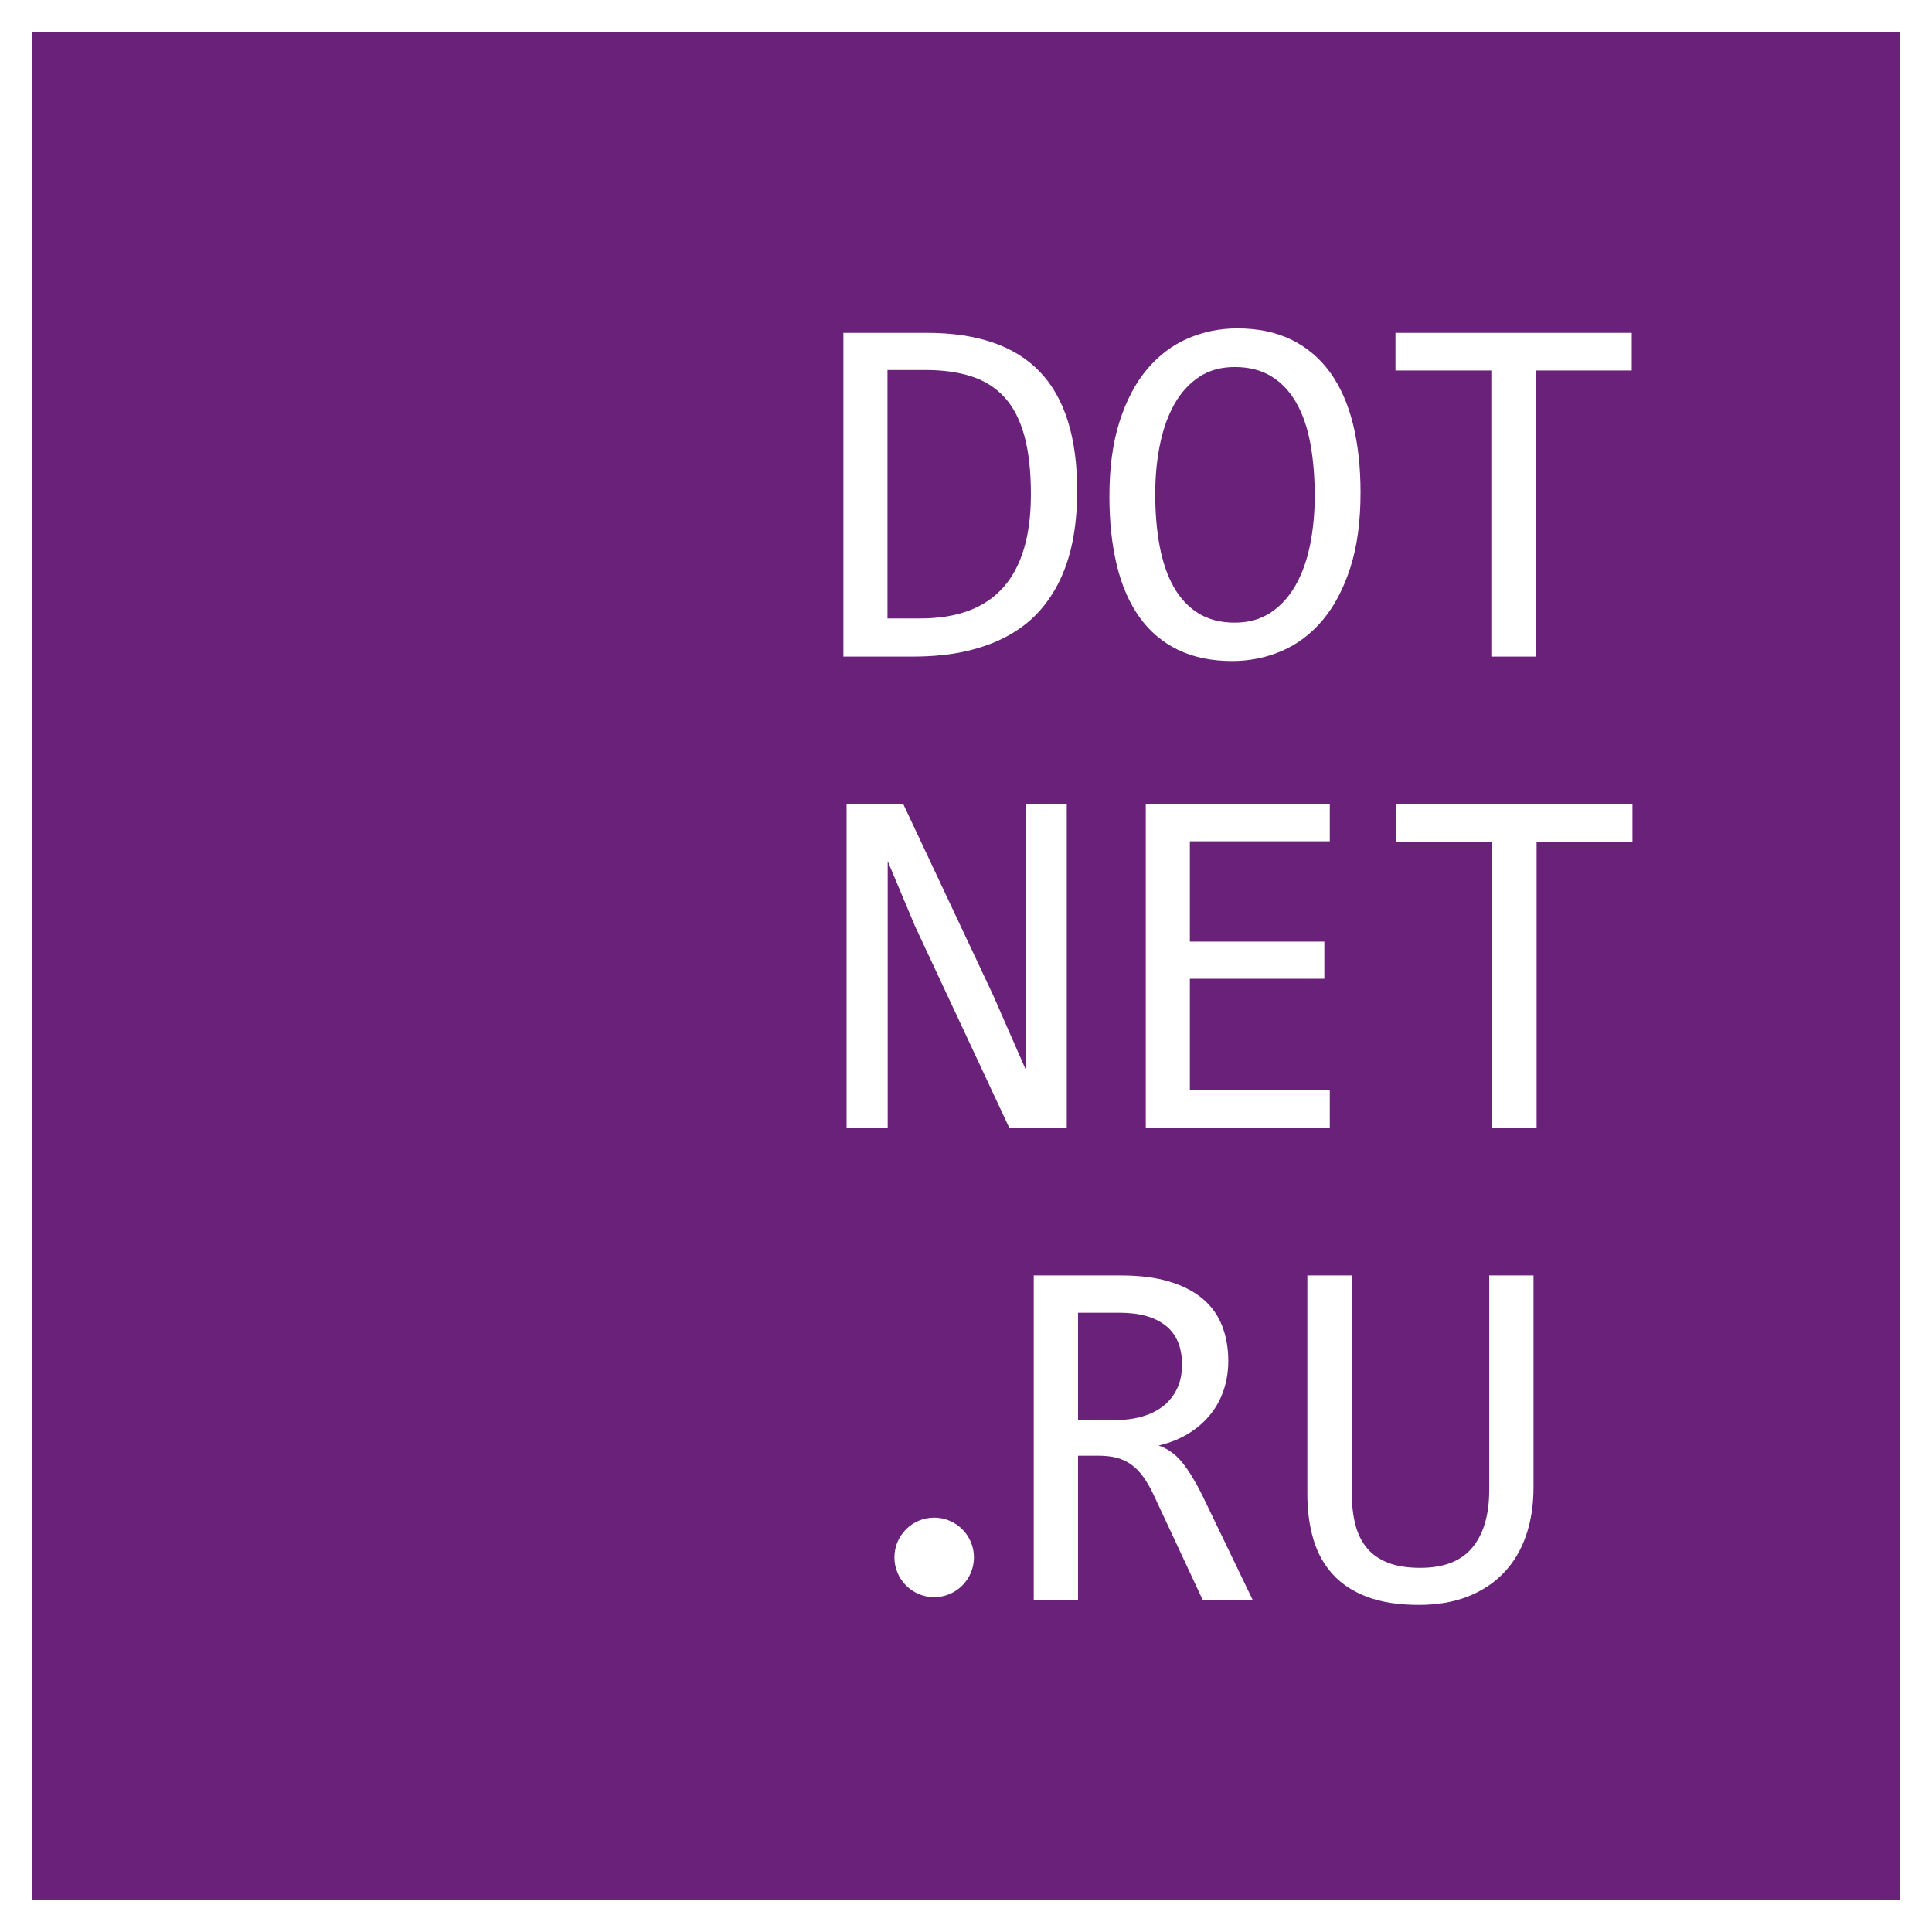 <?xml version="1.0" encoding="utf-8"?>
<!-- Generator: Adobe Illustrator 15.0.0, SVG Export Plug-In . SVG Version: 6.00 Build 0)  -->
<!DOCTYPE svg PUBLIC "-//W3C//DTD SVG 1.1//EN" "http://www.w3.org/Graphics/SVG/1.1/DTD/svg11.dtd">
<svg version="1.1" xmlns="http://www.w3.org/2000/svg" xmlns:xlink="http://www.w3.org/1999/xlink" x="0px" y="0px"
	 width="850.39px" height="850.39px" viewBox="0 0 850.39 850.39" enable-background="new 0 0 850.39 850.39" xml:space="preserve">
<g id="Слой_5">
	<rect fill="#FFFFFF" width="850.39" height="850.39"/>
	<rect x="14" y="14" fill="#69217A" width="822.39" height="822.39"/>
</g>
<g id="Слой_3">
	<g>
		<path fill="#FFFFFF" d="M474.143,216.172c0,6.834-0.527,13.373-1.582,19.623c-1.053,6.252-2.744,12.065-5.068,17.443
			c-2.328,5.379-5.342,10.267-9.049,14.662c-3.705,4.398-8.25,8.16-13.627,11.284c-5.379,3.126-11.629,5.543-18.75,7.25
			c-7.125,1.708-15.229,2.562-24.311,2.562H371.23V146.51h36.738c22.24,0,38.826,5.723,49.768,17.17
			C468.674,175.128,474.143,192.625,474.143,216.172z M453.756,217.59c0-10.102-0.945-18.642-2.834-25.619
			c-1.891-6.977-4.762-12.608-8.613-16.898c-3.852-4.288-8.686-7.394-14.498-9.321c-5.816-1.925-12.646-2.889-20.496-2.889h-16.68
			v109.344h14.5C437.549,272.207,453.756,254.001,453.756,217.59z"/>
		<path fill="#FFFFFF" d="M598.857,216.826c0,12.793-1.508,23.84-4.523,33.141c-3.018,9.306-7.088,16.991-12.211,23.058
			c-5.123,6.07-11.119,10.575-17.986,13.519c-6.869,2.944-14.119,4.415-21.75,4.415c-9.156,0-17.133-1.653-23.93-4.96
			s-12.426-8.085-16.896-14.336c-4.471-6.249-7.795-13.862-9.977-22.839c-2.18-8.976-3.27-19.095-3.27-30.361
			c0-12.646,1.488-23.619,4.469-32.923c2.98-9.303,7.031-16.989,12.156-23.058c5.125-6.067,11.102-10.574,17.934-13.518
			c6.83-2.943,14.063-4.416,21.695-4.416c9.156,0,17.131,1.673,23.928,5.015c6.795,3.344,12.445,8.122,16.953,14.336
			c4.504,6.213,7.865,13.791,10.084,22.73C597.75,195.568,598.857,205.636,598.857,216.826z M578.689,218.244
			c0-8.357-0.637-16.007-1.908-22.948c-1.271-6.939-3.324-12.918-6.158-17.933c-2.834-5.015-6.486-8.902-10.957-11.666
			c-4.469-2.761-9.865-4.143-16.189-4.143c-6.105,0-11.355,1.472-15.752,4.415c-4.398,2.944-8.014,6.941-10.848,11.993
			c-2.834,5.052-4.943,10.974-6.322,17.77c-1.383,6.796-2.072,14.008-2.072,21.639c0,8.432,0.654,16.117,1.963,23.057
			c1.307,6.942,3.359,12.902,6.158,17.88c2.799,4.979,6.414,8.85,10.848,11.609c4.434,2.764,9.773,4.144,16.025,4.144
			c6.105,0,11.375-1.472,15.809-4.415c4.432-2.944,8.084-6.939,10.957-11.992c2.869-5.051,4.994-10.956,6.377-17.715
			C577.998,233.179,578.689,225.948,578.689,218.244z"/>
		<path fill="#FFFFFF" d="M718.232,163.081h-42.189v125.915H656.42V163.081H614.23V146.51h104.002V163.081z"/>
	</g>
	<g>
		<path fill="#FFFFFF" d="M469.547,496.438h-25.293l-41.535-88.849l-11.992-28.563v71.843v45.568h-18.096V353.953h24.963
			l39.574,84.161l14.281,32.596v-76.312v-40.444h18.098V496.438z"/>
		<path fill="#FFFFFF" d="M585.322,496.438h-81V353.953h81v16.353h-61.596v44.151h59.197v16.352h-59.197v49.059h61.596V496.438z"/>
		<path fill="#FFFFFF" d="M718.541,370.522h-42.189v125.916h-19.623V370.522h-42.189v-16.569h104.002V370.522z"/>
	</g>
	<g>
		<path fill="#FFFFFF" d="M551.487,704.438h-22.012l-21.354-45.746c-1.607-3.503-3.25-6.402-4.929-8.701
			c-1.68-2.298-3.486-4.121-5.42-5.472c-1.936-1.35-4.052-2.315-6.352-2.9c-2.3-0.583-4.873-0.876-7.721-0.876h-9.198v63.695H455.01
			v-143.04h38.328c8.323,0,15.477,0.913,21.464,2.736c5.985,1.824,10.896,4.378,14.729,7.661c3.833,3.283,6.643,7.241,8.433,11.874
			c1.788,4.634,2.683,9.759,2.683,15.376c0,4.452-0.657,8.665-1.971,12.641c-1.314,3.978-3.269,7.59-5.859,10.835
			c-2.592,3.247-5.804,6.057-9.637,8.427c-3.832,2.372-8.231,4.142-13.195,5.309c4.014,1.387,7.428,3.813,10.239,7.277
			c2.81,3.467,5.676,8.082,8.596,13.845L551.487,704.438z M520.277,600.688c0-7.661-2.393-13.389-7.173-17.183
			c-4.782-3.793-11.518-5.691-20.204-5.691h-18.397v47.279h15.769c4.6,0,8.742-0.528,12.43-1.587
			c3.686-1.057,6.825-2.627,9.418-4.706c2.59-2.08,4.599-4.633,6.022-7.661C519.565,608.112,520.277,604.627,520.277,600.688z"/>
		<path fill="#FFFFFF" d="M674.992,654.642c0,7.88-1.113,15.013-3.34,21.396c-2.228,6.386-5.494,11.82-9.801,16.307
			c-4.309,4.487-9.582,7.954-15.824,10.397s-13.415,3.666-21.519,3.666c-8.907,0-16.464-1.168-22.668-3.502
			c-6.206-2.334-11.263-5.636-15.167-9.904c-3.906-4.269-6.754-9.394-8.542-15.377c-1.789-5.981-2.683-12.657-2.683-20.027v-96.199
			h19.492v94.667c0,5.619,0.529,10.544,1.588,14.774c1.058,4.232,2.793,7.771,5.202,10.616c2.409,2.845,5.53,4.998,9.362,6.457
			c3.833,1.46,8.523,2.188,14.072,2.188c10.365,0,18.015-2.991,22.942-8.974s7.392-14.409,7.392-25.281v-94.448h19.492V654.642z"/>
	</g>
	<circle fill="#FFFFFF" cx="411.187" cy="685.5" r="17.5"/>
</g>
</svg>
